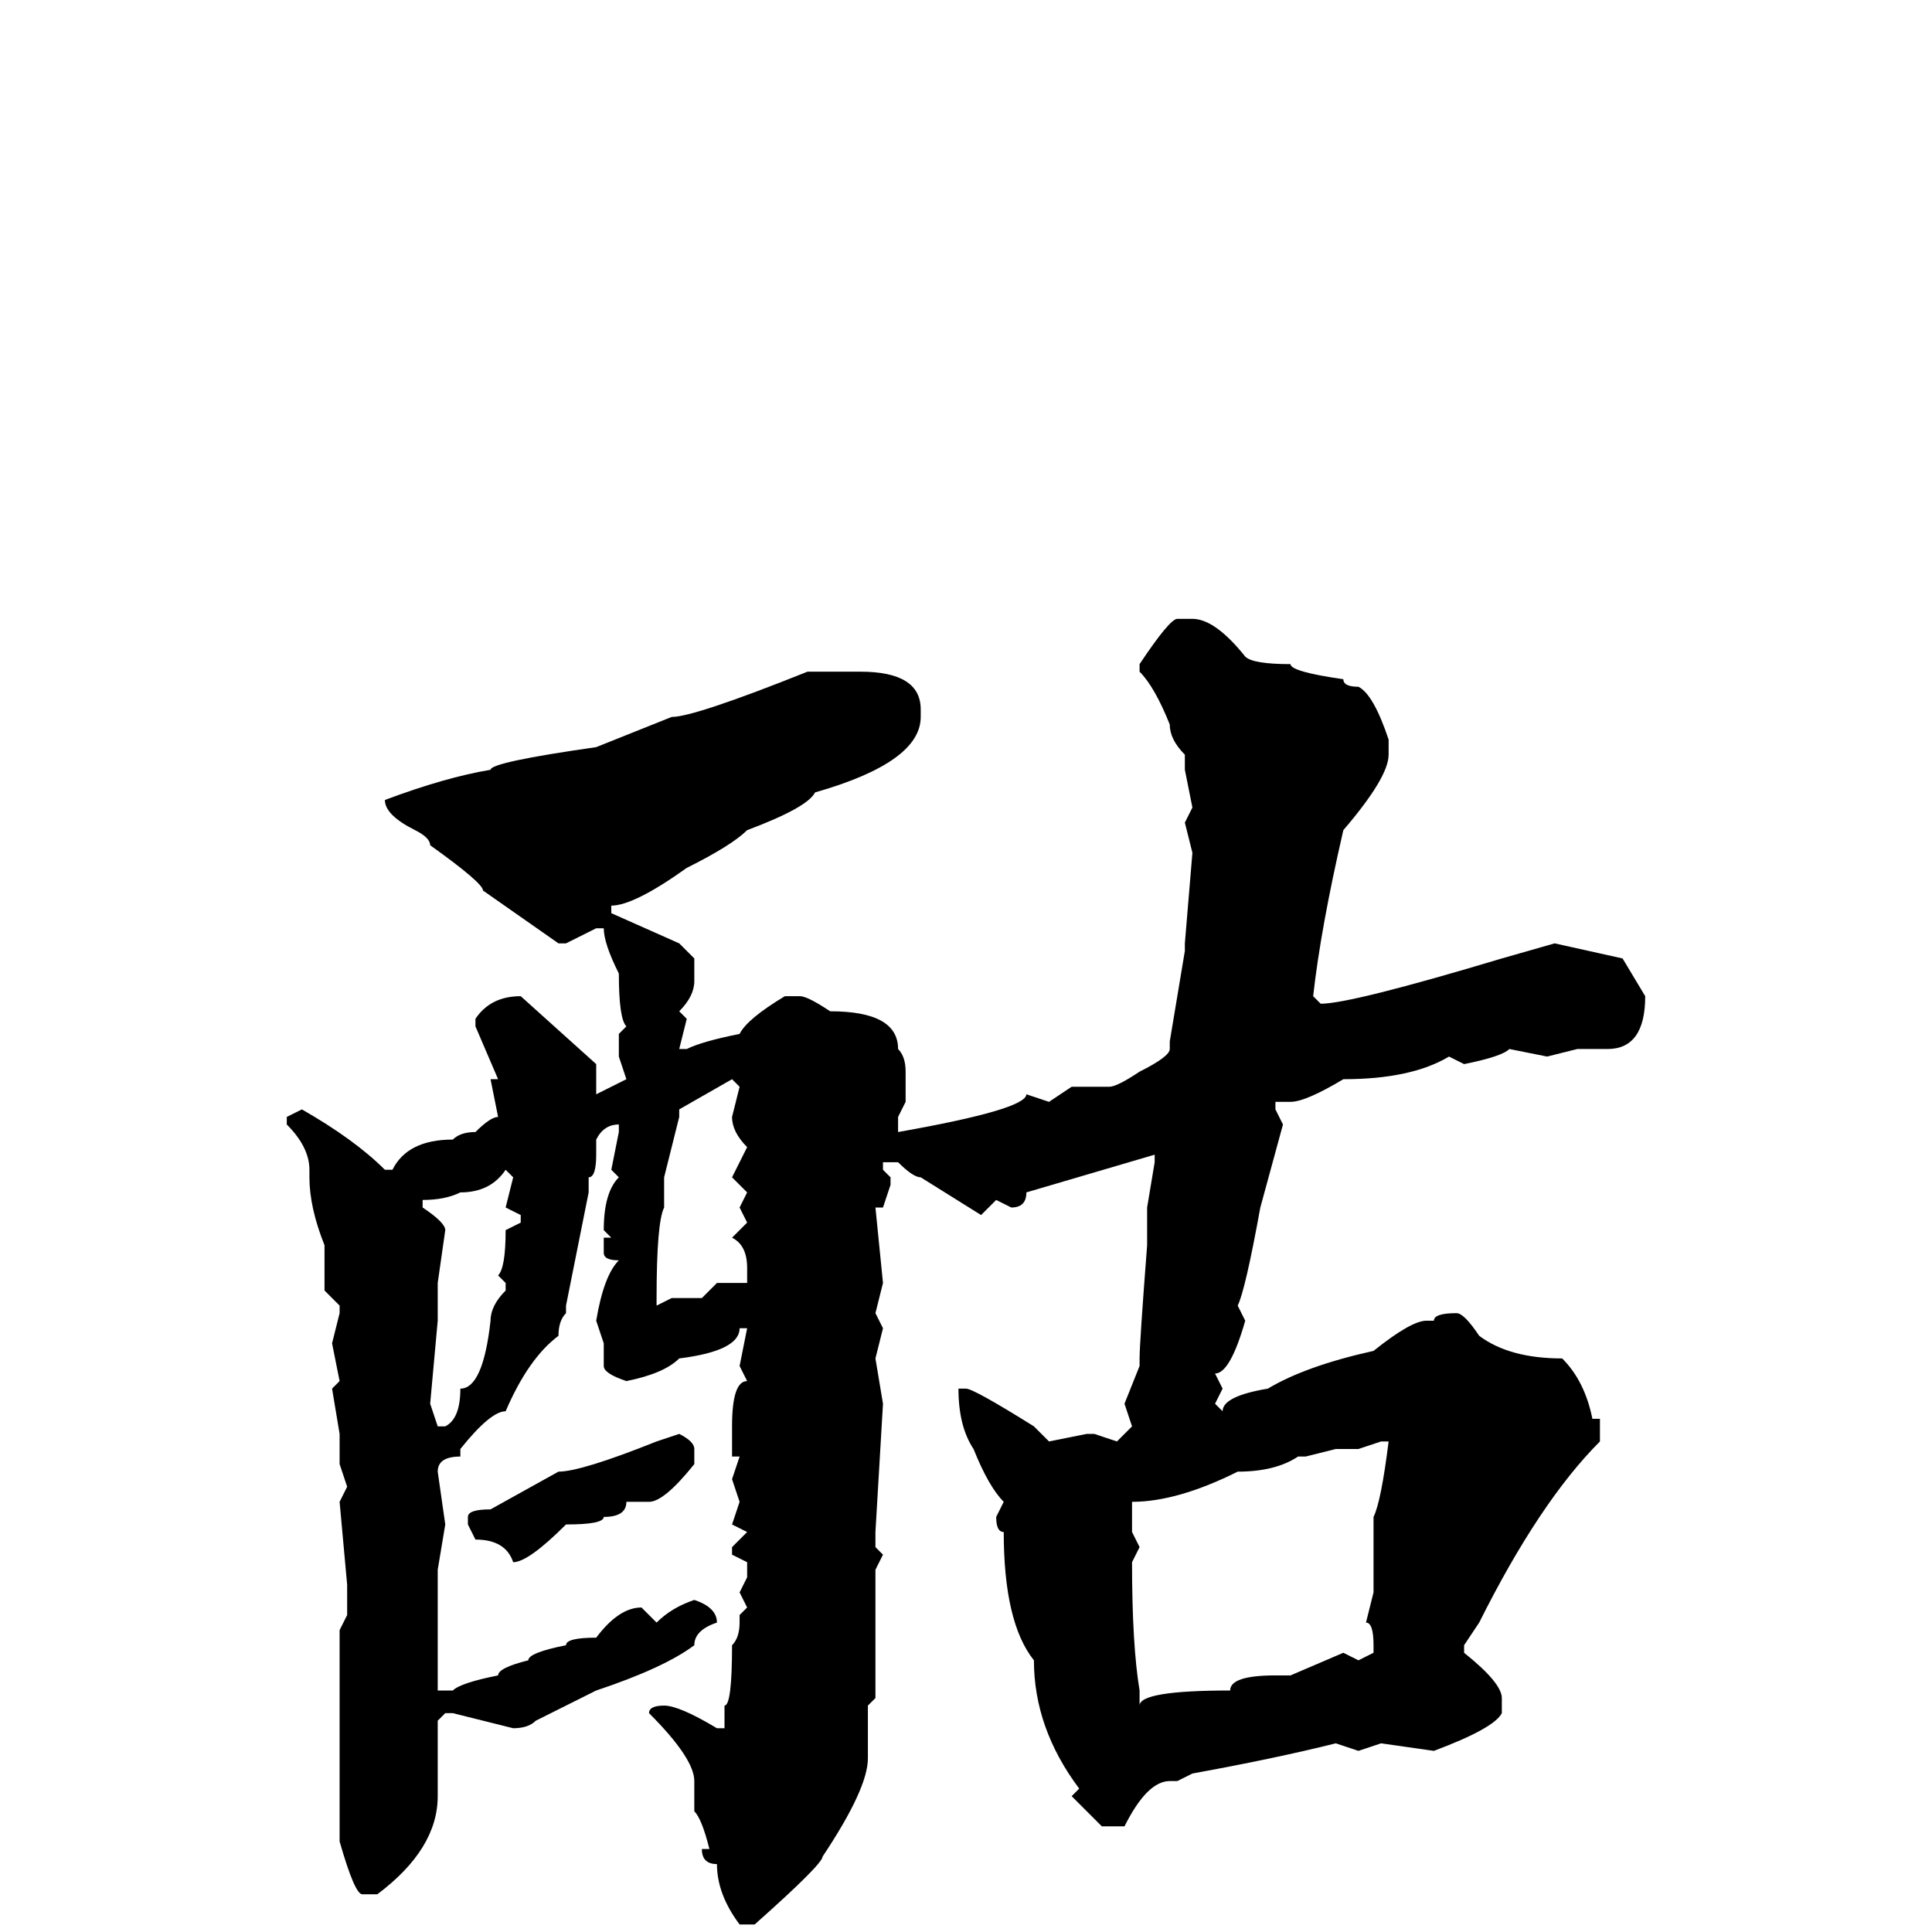 <svg xmlns="http://www.w3.org/2000/svg" viewBox="0 -256 256 256">
	<path fill="#000000" d="M156 -174H158Q161 -174 165 -169Q166 -168 171 -168Q171 -167 178 -166Q178 -165 180 -165Q182 -164 184 -158V-156Q184 -153 178 -146Q175 -133 174 -124L175 -123Q179 -123 199 -129L206 -131L215 -129L218 -124Q218 -117 213 -117H212H209L205 -116L200 -117Q199 -116 194 -115L192 -116Q187 -113 178 -113Q173 -110 171 -110H169V-109L170 -107L167 -96Q165 -85 164 -83L165 -81Q163 -74 161 -74L162 -72L161 -70L162 -69Q162 -71 168 -72Q173 -75 182 -77Q187 -81 189 -81H190Q190 -82 193 -82Q194 -82 196 -79Q200 -76 207 -76Q210 -73 211 -68H212V-65Q204 -57 196 -41L194 -38V-37Q199 -33 199 -31V-29Q198 -27 190 -24L183 -25L180 -24L177 -25Q169 -23 158 -21L156 -20H155Q152 -20 149 -14H146L142 -18L143 -19Q137 -27 137 -36Q133 -41 133 -53Q132 -53 132 -55L133 -57Q131 -59 129 -64Q127 -67 127 -72H128Q129 -72 137 -67L139 -65L144 -66H145L148 -65L150 -67L149 -70L151 -75V-76Q151 -78 152 -91V-93V-95V-96L153 -102V-103L136 -98Q136 -96 134 -96L132 -97L130 -95L122 -100Q121 -100 119 -102H117V-101L118 -100V-99L117 -96H116L117 -86L116 -82L117 -80L116 -76L117 -70L116 -53V-51L117 -50L116 -48V-31L115 -30V-29V-27V-24V-23Q115 -19 109 -10Q109 -9 100 -1H98Q95 -5 95 -9Q93 -9 93 -11H94Q93 -15 92 -16V-20Q92 -23 86 -29Q86 -30 88 -30Q90 -30 95 -27H96V-30Q97 -30 97 -38Q98 -39 98 -41V-42L99 -43L98 -45L99 -47V-49L97 -50V-51L99 -53L97 -54L98 -57L97 -60L98 -63H97V-67Q97 -73 99 -73L98 -75L99 -80H98Q98 -77 90 -76Q88 -74 83 -73Q80 -74 80 -75V-78L79 -81Q80 -87 82 -89Q80 -89 80 -90V-92H81L80 -93Q80 -98 82 -100L81 -101L82 -106V-107Q80 -107 79 -105V-103Q79 -100 78 -100V-98L75 -83V-82Q74 -81 74 -79Q70 -76 67 -69Q65 -69 61 -64V-63Q58 -63 58 -61L59 -54L58 -48V-45V-43V-41V-38V-32H60Q61 -33 66 -34Q66 -35 70 -36Q70 -37 75 -38Q75 -39 79 -39Q82 -43 85 -43L87 -41Q89 -43 92 -44Q95 -43 95 -41Q92 -40 92 -38Q88 -35 79 -32L71 -28Q70 -27 68 -27L60 -29H59L58 -28V-18Q58 -11 50 -5H48Q47 -5 45 -12V-40L46 -42V-43V-46L45 -57L46 -59L45 -62V-66L44 -72L45 -73L44 -78L45 -82V-83L43 -85V-88V-91Q41 -96 41 -100V-101Q41 -104 38 -107V-108L40 -109Q47 -105 51 -101H52Q54 -105 60 -105Q61 -106 63 -106Q65 -108 66 -108L65 -113H66L63 -120V-121Q65 -124 69 -124L79 -115V-111L83 -113L82 -116V-119L83 -120Q82 -121 82 -127Q80 -131 80 -133H79L75 -131H74L64 -138Q64 -139 57 -144Q57 -145 55 -146Q51 -148 51 -150Q59 -153 65 -154Q65 -155 79 -157L89 -161Q92 -161 107 -167H113H114Q122 -167 122 -162V-161Q122 -155 108 -151Q107 -149 99 -146Q97 -144 91 -141Q84 -136 81 -136V-135L90 -131L92 -129V-126Q92 -124 90 -122L91 -121L90 -117H91Q93 -118 98 -119Q99 -121 104 -124H106Q107 -124 110 -122Q119 -122 119 -117Q120 -116 120 -114V-110L119 -108V-107V-106Q136 -109 136 -111L139 -110L142 -112H147Q148 -112 151 -114Q155 -116 155 -117V-118L157 -130V-131L158 -143L157 -147L158 -149L157 -154V-156Q155 -158 155 -160Q153 -165 151 -167V-168Q155 -174 156 -174ZM89 -108H90L88 -100V-96Q87 -94 87 -84V-83L89 -84H90H93L95 -86H99V-88Q99 -91 97 -92L99 -94L98 -96L99 -98L97 -100L99 -104Q97 -106 97 -108L98 -112L97 -113L90 -109V-108ZM56 -97V-96Q59 -94 59 -93L58 -86V-81L57 -70L58 -67H59Q61 -68 61 -72Q64 -72 65 -81Q65 -83 67 -85V-86L66 -87Q67 -88 67 -93L69 -94V-95L67 -96L68 -100L67 -101Q65 -98 61 -98Q59 -97 56 -97ZM90 -66Q92 -65 92 -64V-62Q88 -57 86 -57H83Q83 -55 80 -55Q80 -54 75 -54Q70 -49 68 -49Q67 -52 63 -52L62 -54V-55Q62 -56 65 -56L74 -61Q77 -61 87 -65ZM180 -64H178H177L173 -63H172Q169 -61 164 -61Q156 -57 150 -57V-53L151 -51L150 -49Q150 -38 151 -32V-30Q151 -32 163 -32Q163 -34 169 -34H171L178 -37L180 -36L182 -37V-38Q182 -41 181 -41L182 -45V-49V-51V-54V-55Q183 -57 184 -65H183Z"/>
</svg>